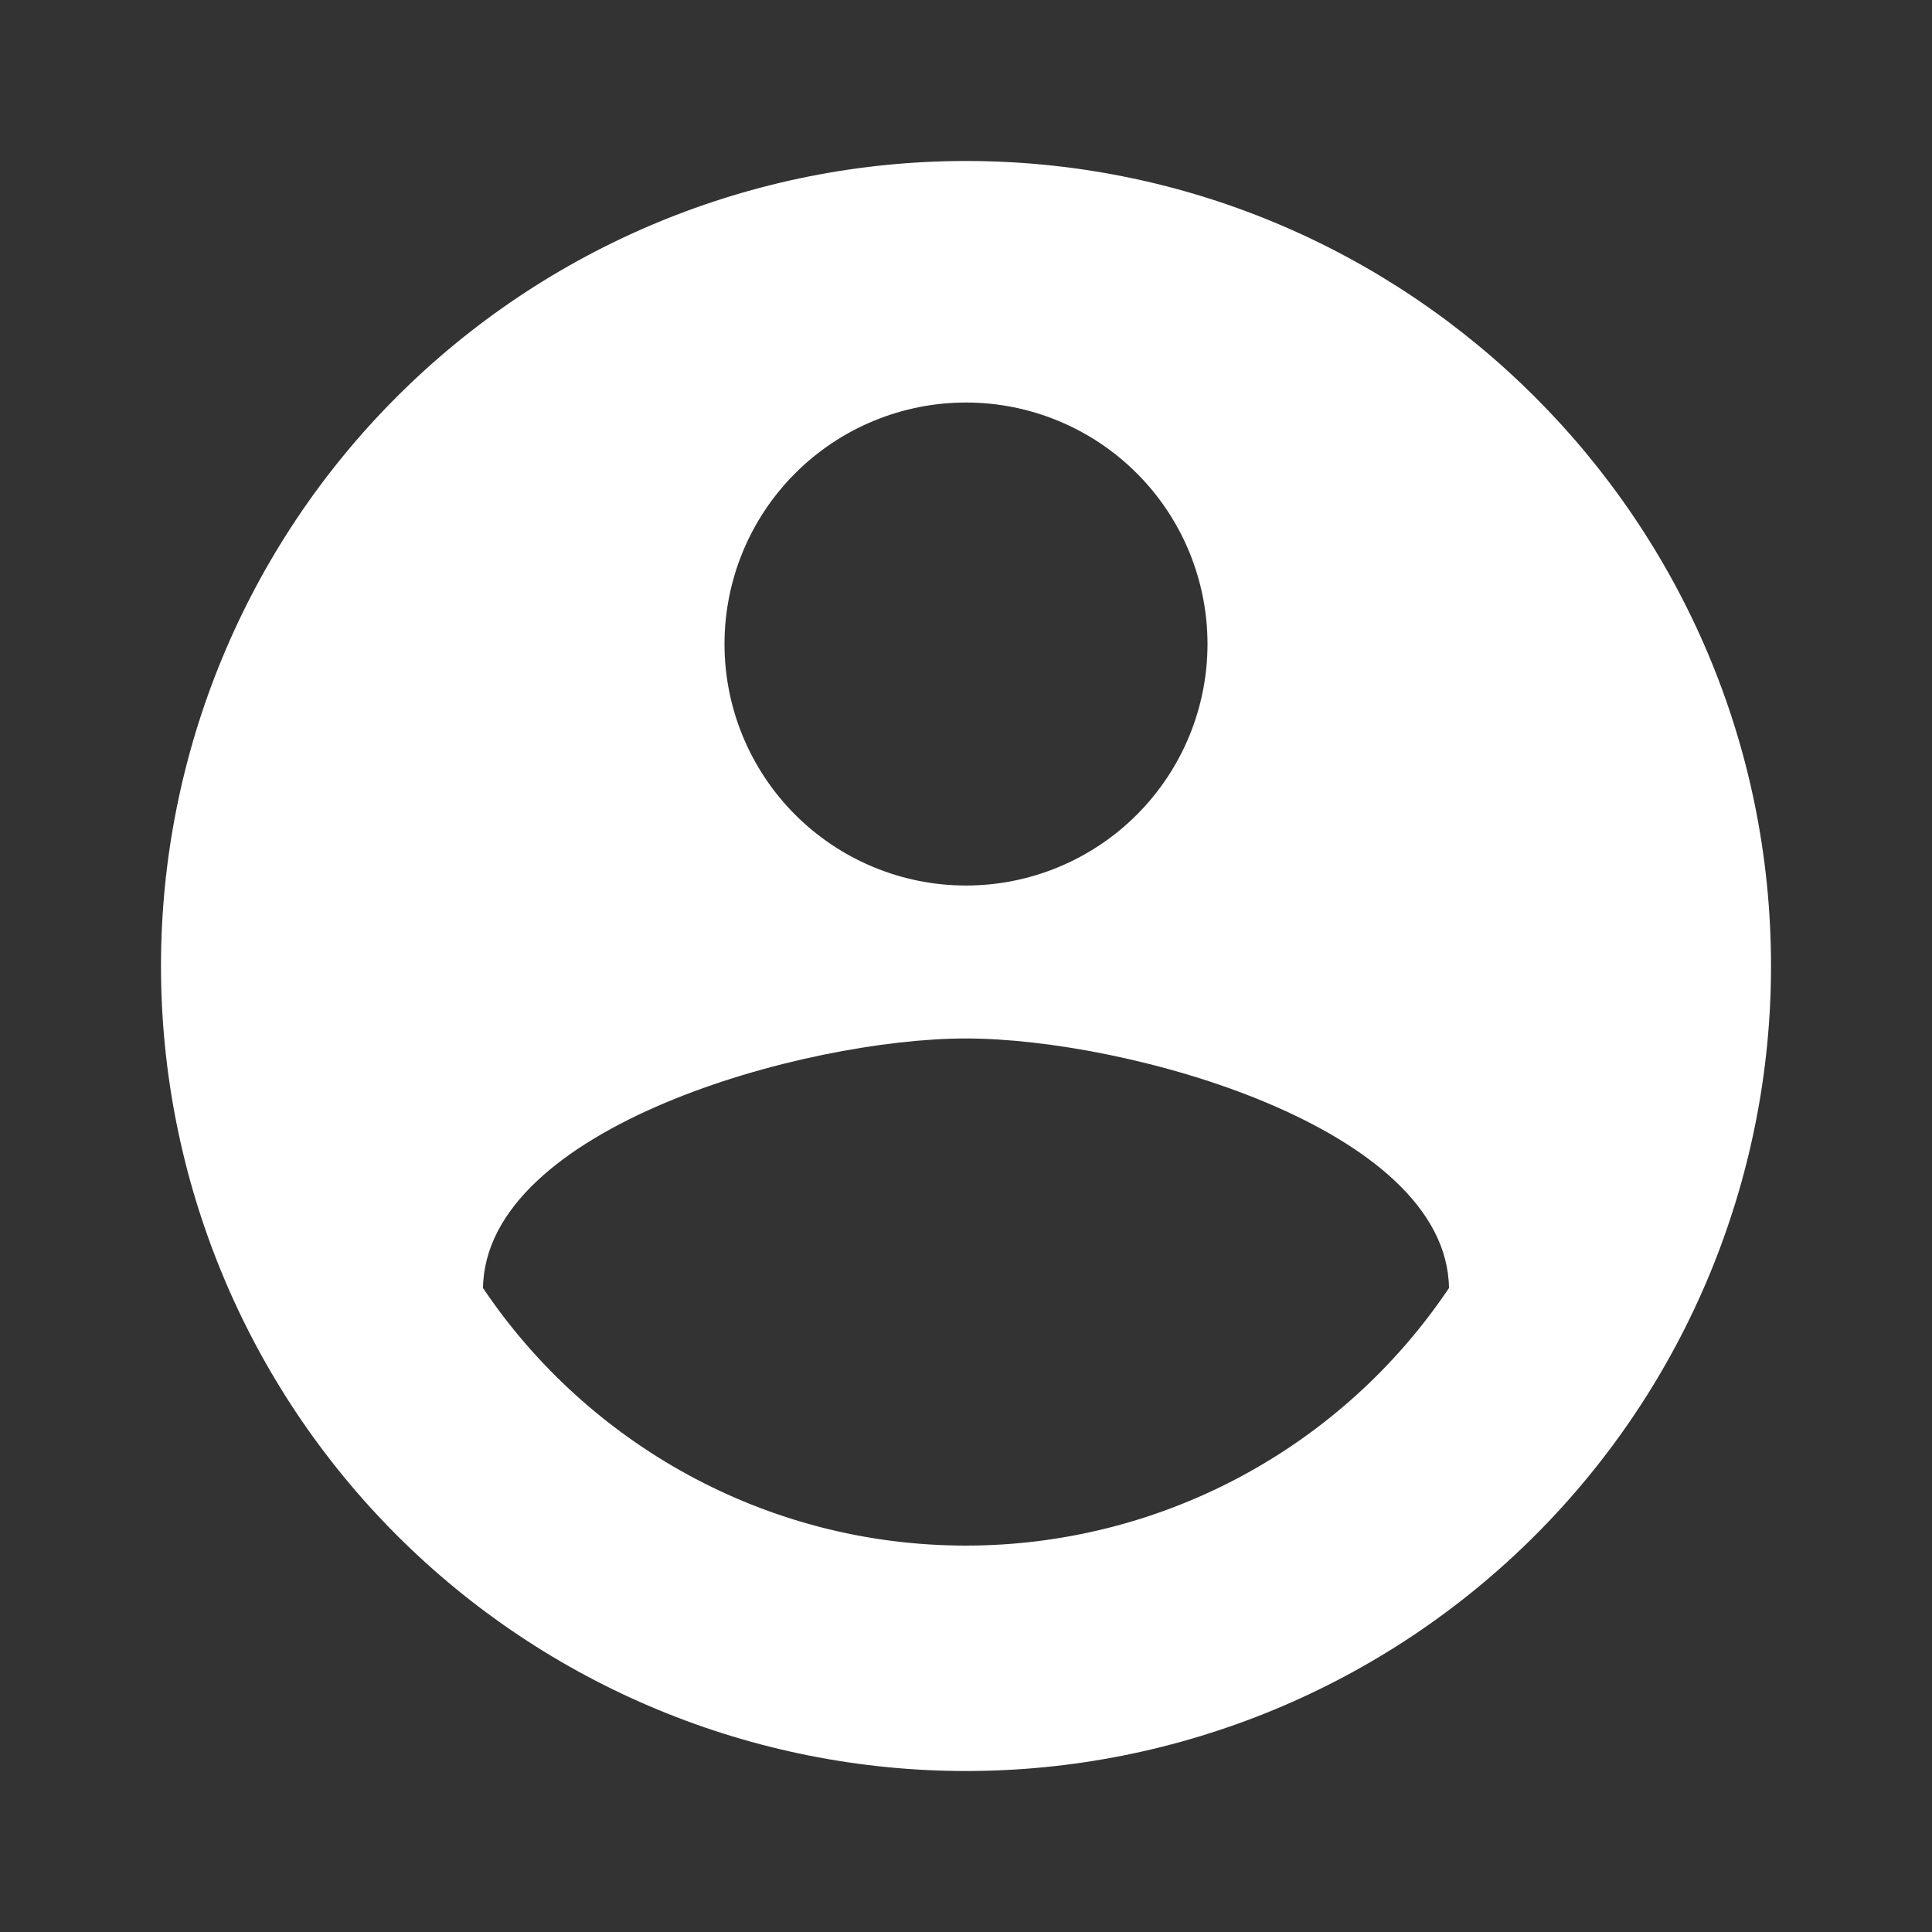 <svg width="55" height="55" viewBox="0 0 55 55" fill="none" xmlns="http://www.w3.org/2000/svg">
<rect x="0" y="0" width="55" height="55" fill="#333333" stroke="none"/>
<mask id="mask0_1970_518" style="mask-type:luminance" maskUnits="userSpaceOnUse" x="5" y="6" width="44" height="45">
<path fill-rule="evenodd" clip-rule="evenodd" d="M5 28.003C5 15.853 14.85 6.003 27 6.003C39.15 6.003 49 15.853 49 28.003C49 40.154 39.15 50.003 27 50.003C14.85 50.003 5 40.154 5 28.003Z" fill="white"/>
</mask>
<g mask="url(#mask0_1970_518)">
</g>
<path d="M27.5 44C21.771 44 16.706 41.067 13.75 36.667C13.819 32.084 22.917 29.563 27.5 29.563C32.084 29.563 41.181 32.084 41.25 36.667C39.735 38.923 37.689 40.772 35.291 42.051C32.893 43.33 30.218 43.999 27.5 44ZM27.5 11.459C29.323 11.459 31.072 12.183 32.361 13.472C33.651 14.761 34.375 16.51 34.375 18.334C34.375 20.157 33.651 21.905 32.361 23.195C31.072 24.484 29.323 25.209 27.5 25.209C25.677 25.209 23.928 24.484 22.639 23.195C21.349 21.905 20.625 20.157 20.625 18.334C20.625 16.51 21.349 14.761 22.639 13.472C23.928 12.183 25.677 11.459 27.5 11.459ZM27.5 4.583C24.491 4.583 21.511 5.176 18.73 6.328C15.95 7.48 13.424 9.168 11.296 11.296C6.998 15.593 4.583 21.422 4.583 27.5C4.583 33.578 6.998 39.407 11.296 43.705C13.424 45.833 15.95 47.521 18.73 48.672C21.511 49.824 24.491 50.417 27.5 50.417C33.578 50.417 39.407 48.002 43.705 43.705C48.002 39.407 50.417 33.578 50.417 27.5C50.417 14.827 40.104 4.583 27.5 4.583Z" fill="white"/>
</svg>
